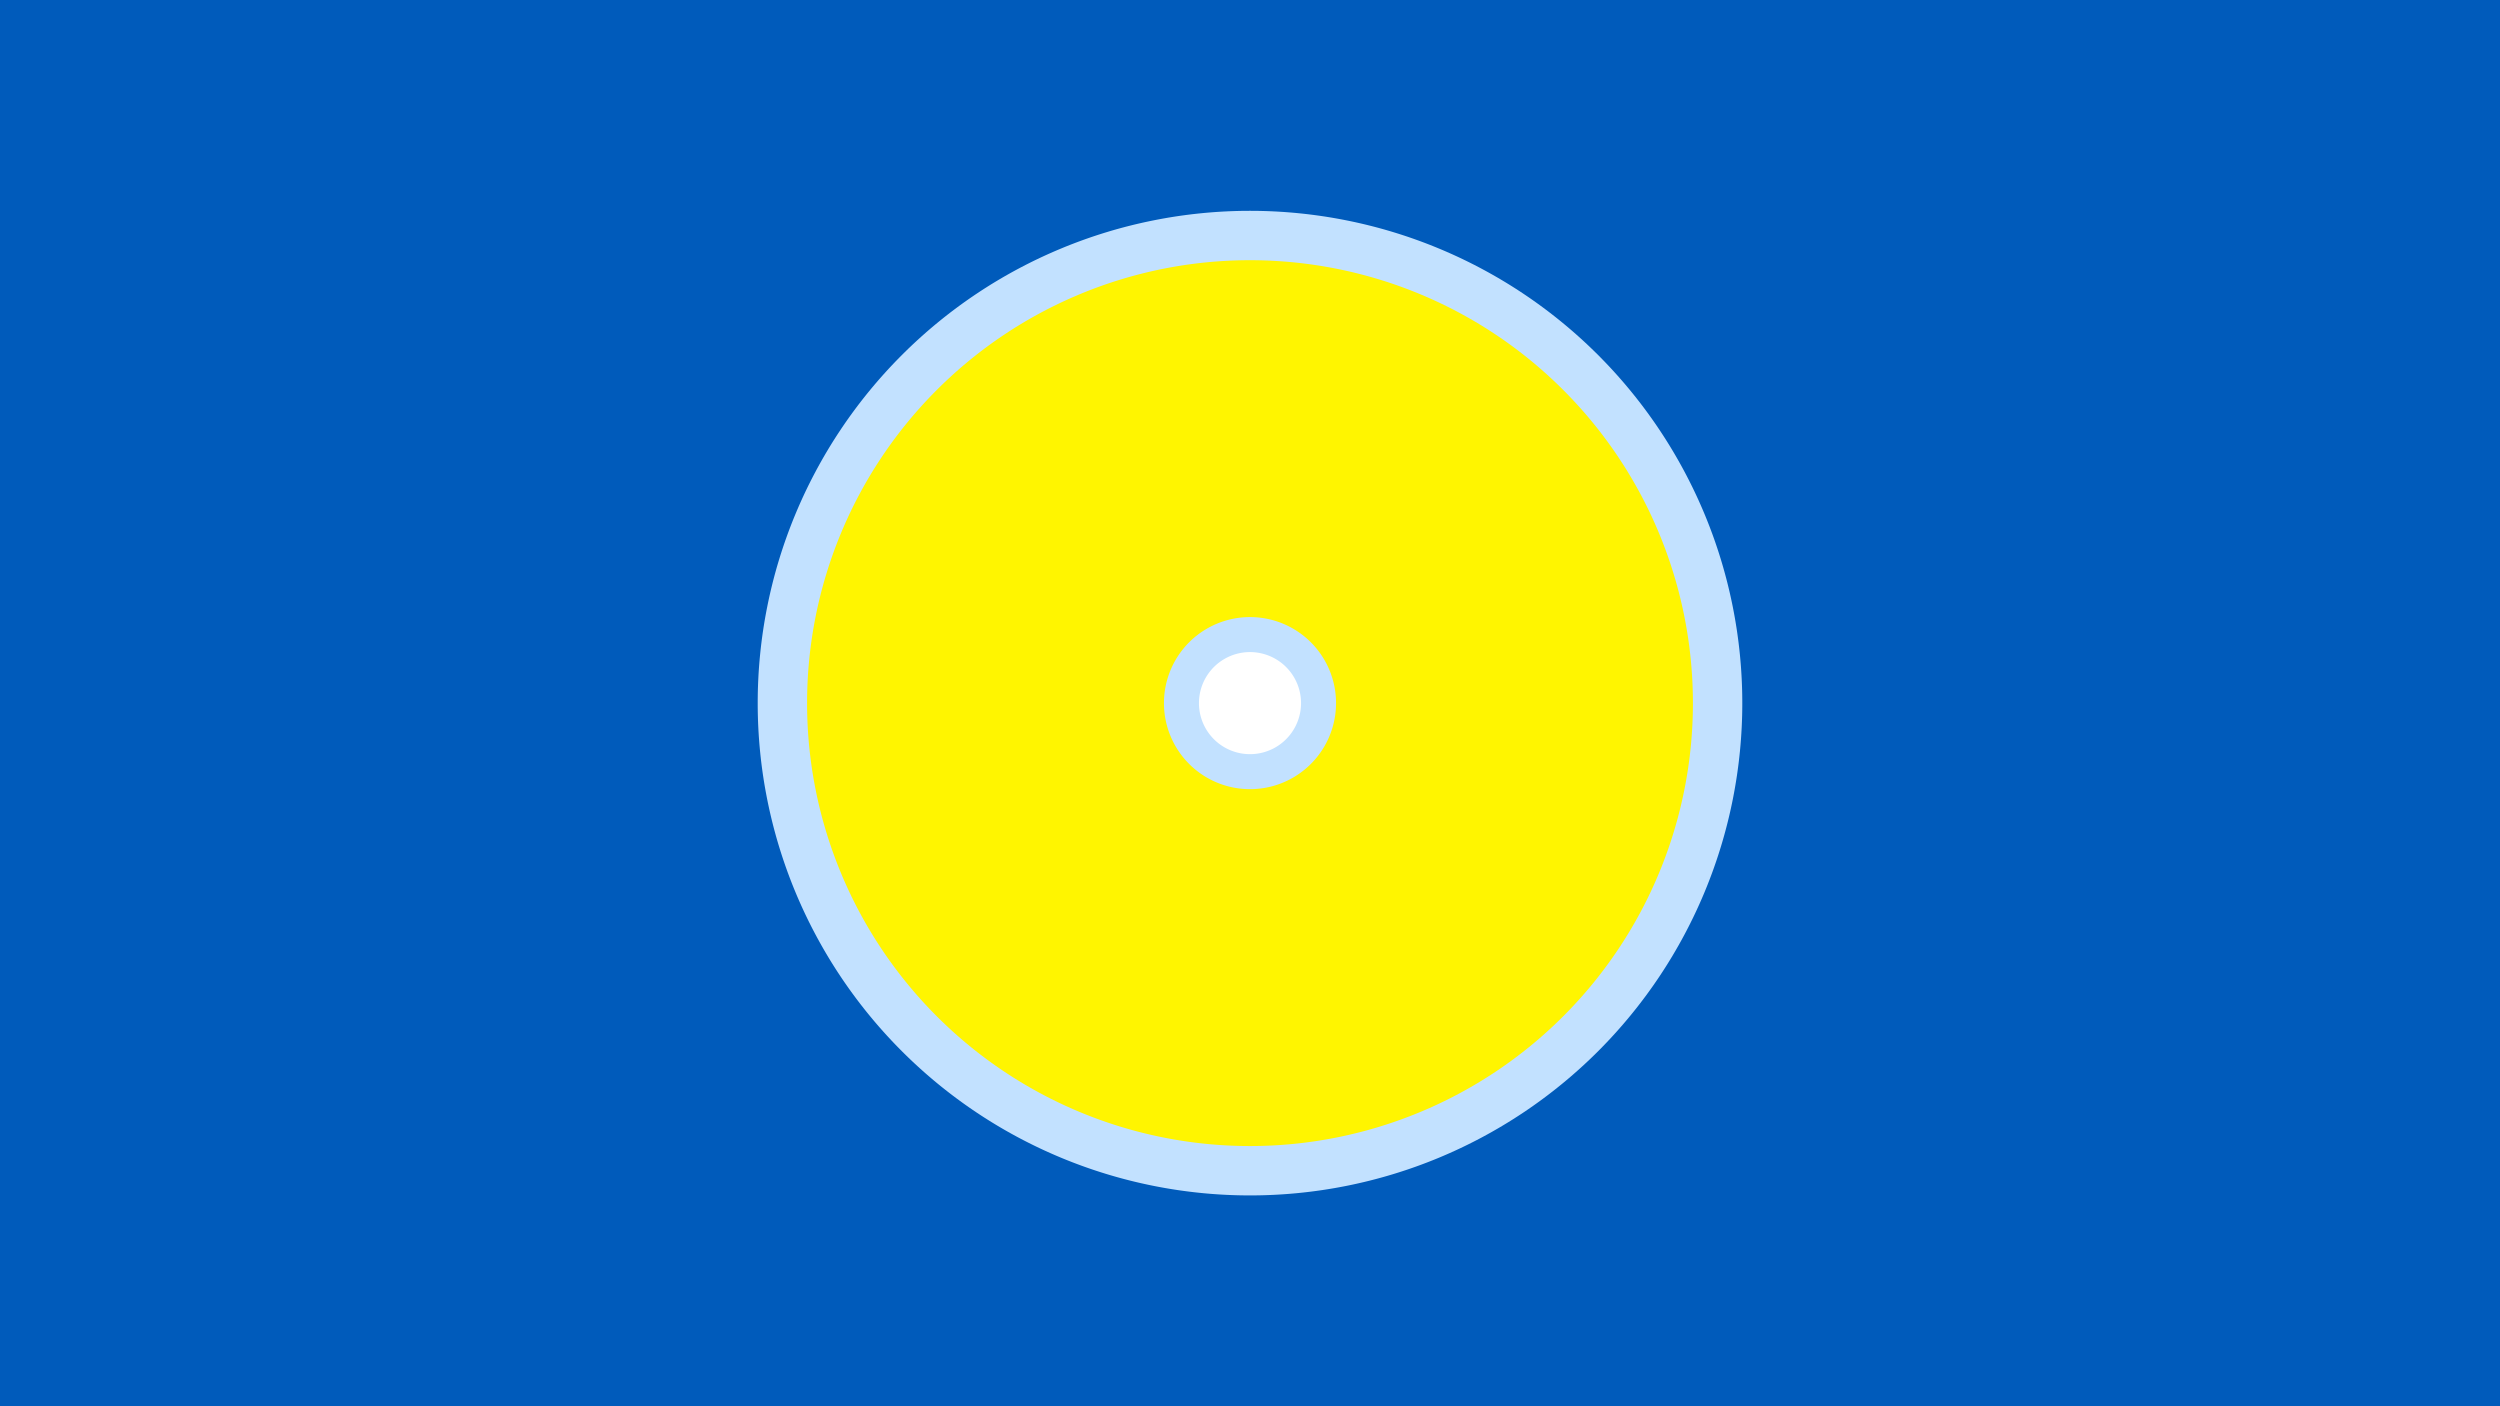 <svg width="1200" height="675" viewBox="-500 -500 1200 675" xmlns="http://www.w3.org/2000/svg"><title>19175-9991210306</title><path d="M-500-500h1200v675h-1200z" fill="#005bbb"/><path d="M336.3-162.5a236.3 236.3 0 1 1-472.6 0 236.3 236.3 0 1 1 472.6 0z" fill="#c2e1ff"/><path d="M312.6-162.5a212.6 212.6 0 1 1-425.2 0 212.6 212.6 0 1 1 425.2 0z m-253.9 0a41.3 41.3 0 1 0 82.6 0 41.3 41.3 0 1 0-82.6 0z" fill="#fff500"/><path d="M124.5-162.5a24.5 24.5 0 1 1-49 0 24.5 24.5 0 1 1 49 0z" fill="#fff"/></svg>